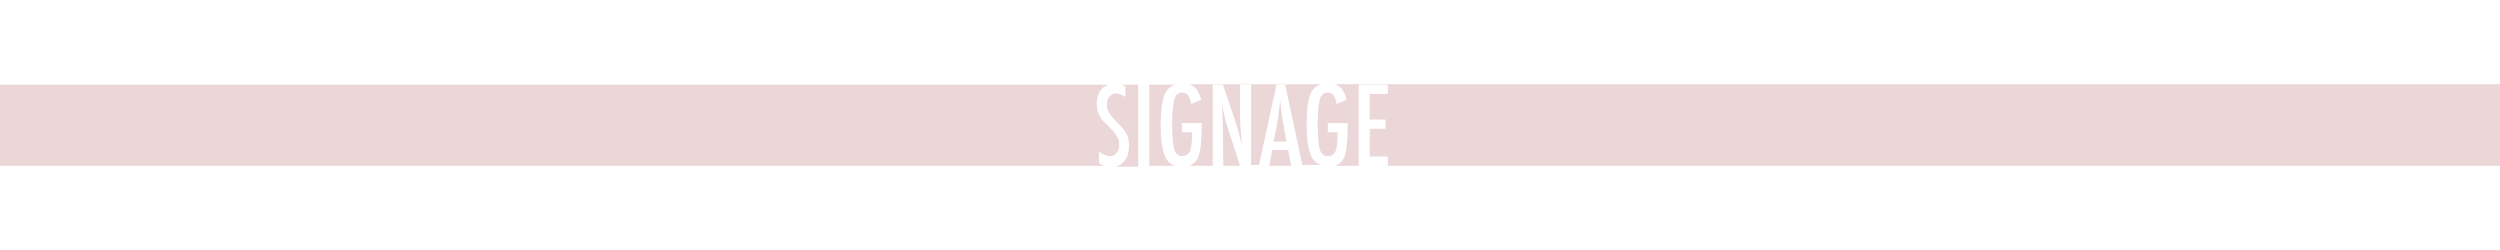 <?xml version="1.0" encoding="utf-8"?>
<!-- Generator: Adobe Illustrator 19.0.0, SVG Export Plug-In . SVG Version: 6.00 Build 0)  -->
<svg version="1.1" id="Layer_1" xmlns="http://www.w3.org/2000/svg" xmlns:xlink="http://www.w3.org/1999/xlink" x="0px" y="0px"
	 viewBox="0 0 566.9 56.7" style="enable-background:new 0 0 566.9 56.7;" xml:space="preserve">
<style type="text/css">
	.st0{fill: rgb(235,215,215);}
</style>
<g id="XMLID_379_">
	<path id="XMLID_979_" class="st0" d="M1164.9,722.9h-2.9v-2.1h-4.4c0.7,0.3,1.3,0.7,1.8,1.3c0.5,0.7,0.9,1.7,1.1,3
		c0.2,1.2,0.3,3,0.3,5.3c0,3.3-0.4,5.6-1.1,7c-0.5,0.9-1.1,1.5-2,1.8h7.1V722.9z"/>
	<path id="XMLID_980_" class="st0" d="M1154.3,724.1c-0.3,1-0.4,2.9-0.4,5.9c0,2.7,0.2,4.6,0.5,5.6c0.3,1,0.9,1.5,1.8,1.5
		c0.8,0,1.4-0.5,1.7-1.4c0.3-0.9,0.5-2.6,0.5-5.1c0-3.2-0.1-5.3-0.4-6.4c-0.3-1.1-0.9-1.6-1.8-1.6
		C1155.2,722.7,1154.6,723.2,1154.3,724.1z"/>
	<path id="XMLID_981_" class="st0" d="M1172.4,737.2c-0.7-1.4-1.1-4-1.1-7.7c0-3.3,0.4-5.6,1.1-7c0.5-0.9,1.1-1.5,2-1.8h-4.2v2.1
		h-2.8v16.3h7.2C1173.6,738.8,1172.9,738.2,1172.4,737.2z"/>
	<path id="XMLID_982_" class="st0" d="M1184.2,737.3c-0.7-1.4-1.1-3.9-1.1-7.3c0-3.9,0.4-6.5,1.2-7.8c0.5-0.8,1.1-1.2,1.9-1.5h-8.5
		c0.7,0.3,1.3,0.7,1.8,1.3c0.5,0.7,0.9,1.7,1.1,3c0.2,1.2,0.3,3,0.3,5.3c0,3.3-0.4,5.6-1.1,7c-0.5,0.9-1.1,1.5-2,1.8h8.3
		C1185.4,738.8,1184.7,738.2,1184.2,737.3z"/>
	<path id="XMLID_983_" class="st0" d="M1174.4,724.1c-0.3,1-0.4,2.9-0.4,5.9c0,2.7,0.2,4.6,0.5,5.6c0.3,1,0.9,1.5,1.8,1.5
		c0.8,0,1.4-0.5,1.7-1.4c0.3-0.9,0.5-2.6,0.5-5.1c0-3.2-0.1-5.3-0.4-6.4c-0.3-1.1-0.9-1.6-1.8-1.6
		C1175.3,722.7,1174.7,723.2,1174.4,724.1z"/>
	<rect id="XMLID_984_" x="1142.6" y="720.7" class="st0" width="3.7" height="7.2"/>
	<path id="XMLID_985_" class="st0" d="M1152.3,737.2c-0.7-1.4-1.1-4-1.1-7.7c0-3.3,0.4-5.6,1.1-7c0.5-0.9,1.1-1.5,2-1.8h-5.5v18.4
		h5.7C1153.5,738.8,1152.8,738.2,1152.3,737.2z"/>
	<path id="XMLID_986_" class="st0" d="M1140.1,739.1v-18.4h-5.8c1.2,0.1,2.2,0.5,2.8,1.2c0.7,0.8,1.1,2.1,1.1,3.8
		c0,2.5-0.7,4.1-2.2,4.8c-0.7,0.3-1.8,0.5-3.2,0.5v8.2H1140.1z"/>
	<path id="XMLID_987_" class="st0" d="M1135,728.2c0.4-0.4,0.6-1.2,0.6-2.3c0-1.1-0.2-1.9-0.6-2.4c-0.4-0.5-1-0.8-1.8-0.8h-0.3v6.1
		C1133.9,728.8,1134.6,728.6,1135,728.2z"/>
	<rect id="XMLID_988_" x="1142.6" y="730" class="st0" width="3.7" height="9.1"/>
	<path id="XMLID_989_" class="st0" d="M1191.5,737.5c-0.4,0.8-1,1.4-1.8,1.7h5.2v-18.4h-5.3c0.4,0.1,0.8,0.3,1.1,0.6
		c0.7,0.6,1.2,1.6,1.6,2.9l-2.3,1c-0.1-0.5-0.2-0.9-0.3-1.2c-0.1-0.3-0.3-0.6-0.4-0.8c-0.3-0.4-0.8-0.6-1.4-0.6
		c-0.8,0-1.4,0.5-1.7,1.5c-0.3,1.1-0.5,3-0.5,5.8c0,2.8,0.2,4.7,0.5,5.7c0.3,1,0.9,1.5,1.8,1.5c0.8,0,1.3-0.4,1.7-1.1
		c0.3-0.8,0.5-2,0.5-3.6v-0.5v-0.4h-2.2v-2.1h4.5v0.7C1192.4,733.8,1192.1,736.2,1191.5,737.5z"/>
	<path id="XMLID_990_" class="st0" d="M1219.9,728.2c0.4-0.4,0.6-1.2,0.6-2.3c0-1.1-0.2-1.9-0.6-2.4c-0.4-0.5-1-0.8-1.8-0.8h-0.3
		v6.1C1218.8,728.8,1219.5,728.6,1219.9,728.2z"/>
	<rect id="XMLID_991_" x="1227.5" y="730" class="st0" width="3.7" height="9.1"/>
	<path id="XMLID_992_" class="st0" d="M1197.4,728.9c1,0,1.7-0.2,2.1-0.7s0.6-1.2,0.6-2.3c0-0.6,0-1.1-0.1-1.5
		c-0.1-0.4-0.2-0.7-0.4-1c-0.2-0.3-0.4-0.4-0.7-0.6s-0.6-0.2-1-0.2h-0.4V728.9z"/>
	<rect id="XMLID_993_" x="898.5" y="720.7" class="st0" width="231.8" height="18.4"/>
	<path id="XMLID_994_" class="st0" d="M1225,720.7h-5.8c1.2,0.1,2.2,0.5,2.8,1.2c0.7,0.8,1.1,2.1,1.1,3.8c0,2.5-0.7,4.1-2.2,4.8
		c-0.7,0.3-1.8,0.5-3.2,0.5v8.2h7.2V720.7z"/>
	<rect id="XMLID_995_" x="1233.7" y="720.7" class="st0" width="231.8" height="18.4"/>
	<rect id="XMLID_996_" x="1227.5" y="720.7" class="st0" width="3.7" height="7.2"/>
	<path id="XMLID_997_" class="st0" d="M1207.9,720.7h-9c1,0.1,1.8,0.4,2.4,0.9c0.8,0.8,1.3,2.1,1.3,3.9c0,1.3-0.2,2.4-0.7,3.2
		c-0.4,0.8-1.1,1.3-1.9,1.5l3.4,9h0.6L1207.9,720.7z"/>
	<polygon id="XMLID_998_" class="st0" points="1197.4,730.1 1197.4,739.1 1200.8,739.1 	"/>
	<polygon id="XMLID_999_" class="st0" points="1210.7,735.6 1207,735.6 1206.3,739.1 1211.3,739.1 	"/>
	<polygon id="XMLID_1000_" class="st0" points="1215.3,720.7 1209.9,720.7 1213.8,739.1 1215.3,739.1 	"/>
	<path id="XMLID_1001_" class="st0" d="M1207.8,731.3l-0.5,2.4h3l-0.6-3c-0.4-2-0.7-4.2-0.9-6.4c-0.1,1.1-0.3,2.2-0.4,3.4
		C1208.2,728.8,1208,730,1207.8,731.3z"/>
</g>
<g id="XMLID_65_">
	<polygon id="XMLID_134_" class="st0" points="287.8,37.6 292.8,37.6 292.1,34 288.5,34 	"/>
	<path id="XMLID_396_" class="st0" d="M299.5,19.1h-29.9c0.5,0.1,0.9,0.4,1.2,0.6c0.7,0.6,1.2,1.6,1.6,2.9l-2.3,1
		c-0.1-0.5-0.2-0.9-0.3-1.2c-0.1-0.3-0.3-0.6-0.4-0.8c-0.3-0.4-0.8-0.6-1.4-0.6c-0.8,0-1.4,0.5-1.7,1.5c-0.3,1.1-0.5,3-0.5,5.7
		c0,2.8,0.2,4.7,0.5,5.7c0.3,1,0.9,1.5,1.8,1.5c0.8,0,1.3-0.4,1.7-1c0.3-0.7,0.5-1.9,0.5-3.6v-0.5V30H268v-2.1h4.5v0.7
		c0,3.6-0.3,6-0.9,7.3c-0.4,0.8-1.1,1.4-1.9,1.7h5.3V19.2h2.3l2.5,7.3c0.7,2.1,1.3,4.3,1.9,6.6c-0.2-1.4-0.3-2.7-0.4-3.9
		c-0.1-1.2-0.1-2.2-0.1-3.3v-6.9h2.5v18.4h1.8l4-18.4h1.9l3.9,18.4h4.3c-1-0.3-1.7-0.9-2.2-1.9c-0.7-1.4-1.1-3.8-1.1-7.2
		c0-3.9,0.4-6.4,1.2-7.7C298,19.9,298.7,19.4,299.5,19.1z"/>
	<path id="XMLID_412_" class="st0" d="M290.3,22.7c-0.1,1.1-0.3,2.2-0.4,3.4c-0.2,1.1-0.4,2.3-0.6,3.6l-0.5,2.4h2.9l-0.5-2.9
		C290.8,27.1,290.5,25,290.3,22.7z"/>
	<path id="XMLID_413_" class="st0" d="M266.5,37.6c-1-0.3-1.7-0.9-2.2-1.9c-0.7-1.4-1.1-3.8-1.1-7.2c0-3.9,0.4-6.4,1.2-7.7
		c0.5-0.8,1.2-1.3,2-1.6h-12.2c0.3,0.1,0.7,0.2,1,0.4V22c-0.8-0.5-1.4-0.8-2-0.8c-0.7,0-1.2,0.2-1.6,0.7c-0.4,0.4-0.6,1-0.6,1.8
		c0,0.6,0.1,1.2,0.4,1.7c0.2,0.2,0.4,0.6,0.7,1c0.3,0.4,0.8,0.9,1.3,1.4c1,1,1.7,1.9,2.1,2.7c0.4,0.7,0.5,1.6,0.5,2.7
		c0,1.4-0.4,2.6-1.2,3.5c-0.5,0.5-1.1,0.9-1.7,1.1h5V19.2h2.5v18.4H266.5z"/>
	<path id="XMLID_414_" class="st0" d="M278.5,29.3c-0.3-0.8-0.5-1.6-0.7-2.4c-0.2-0.8-0.4-1.7-0.6-2.6c0-0.1,0-0.2-0.1-0.4
		c0-0.2-0.1-0.3-0.1-0.5c0,0.2,0,0.4,0.1,0.5c0,0.1,0,0.3,0,0.4l0.1,1.9l0.1,2.3c0,0.1,0,0.3,0,0.5c0,0.2,0,0.4,0,0.6l0.1,8h3.8
		L278.5,29.3z"/>
	<path id="XMLID_416_" class="st0" d="M302.6,19.1c0.5,0.1,0.9,0.4,1.2,0.6c0.7,0.6,1.2,1.6,1.6,2.9l-2.3,1
		c-0.1-0.5-0.2-0.9-0.3-1.2c-0.1-0.3-0.3-0.6-0.4-0.8c-0.3-0.4-0.8-0.6-1.4-0.6c-0.8,0-1.4,0.5-1.7,1.5c-0.3,1.1-0.5,3-0.5,5.7
		c0,2.8,0.2,4.7,0.5,5.7c0.3,1,0.9,1.5,1.8,1.5c0.8,0,1.3-0.4,1.7-1c0.3-0.7,0.5-1.9,0.5-3.6v-0.5V30h-2.2v-2.1h4.5v0.7
		c0,3.6-0.3,6-0.9,7.3c-0.4,0.8-1.1,1.4-1.9,1.7h5.3V19.2h6.6v2.1h-4.1v5.8h3.6v2.1h-3.6v6.3h4.1v2.1h252.3V19.1H302.6z"/>
	<path id="XMLID_417_" class="st0" d="M249.2,36.9v-2.5c0.9,0.6,1.7,1,2.4,1c0.7,0,1.2-0.2,1.6-0.7c0.4-0.4,0.6-1.1,0.6-1.8
		c0-0.7-0.1-1.3-0.4-1.8c-0.2-0.3-0.4-0.5-0.6-0.9c-0.3-0.3-0.6-0.7-1-1.1c-0.6-0.6-1.1-1.2-1.6-1.6c-0.4-0.5-0.7-0.9-0.9-1.3
		c-0.4-0.7-0.6-1.6-0.6-2.6c0-1.4,0.4-2.6,1.1-3.4c0.4-0.5,1-0.8,1.6-1H-1v18.4h251.4C249.9,37.4,249.5,37.2,249.2,36.9z"/>
</g>
</svg>
